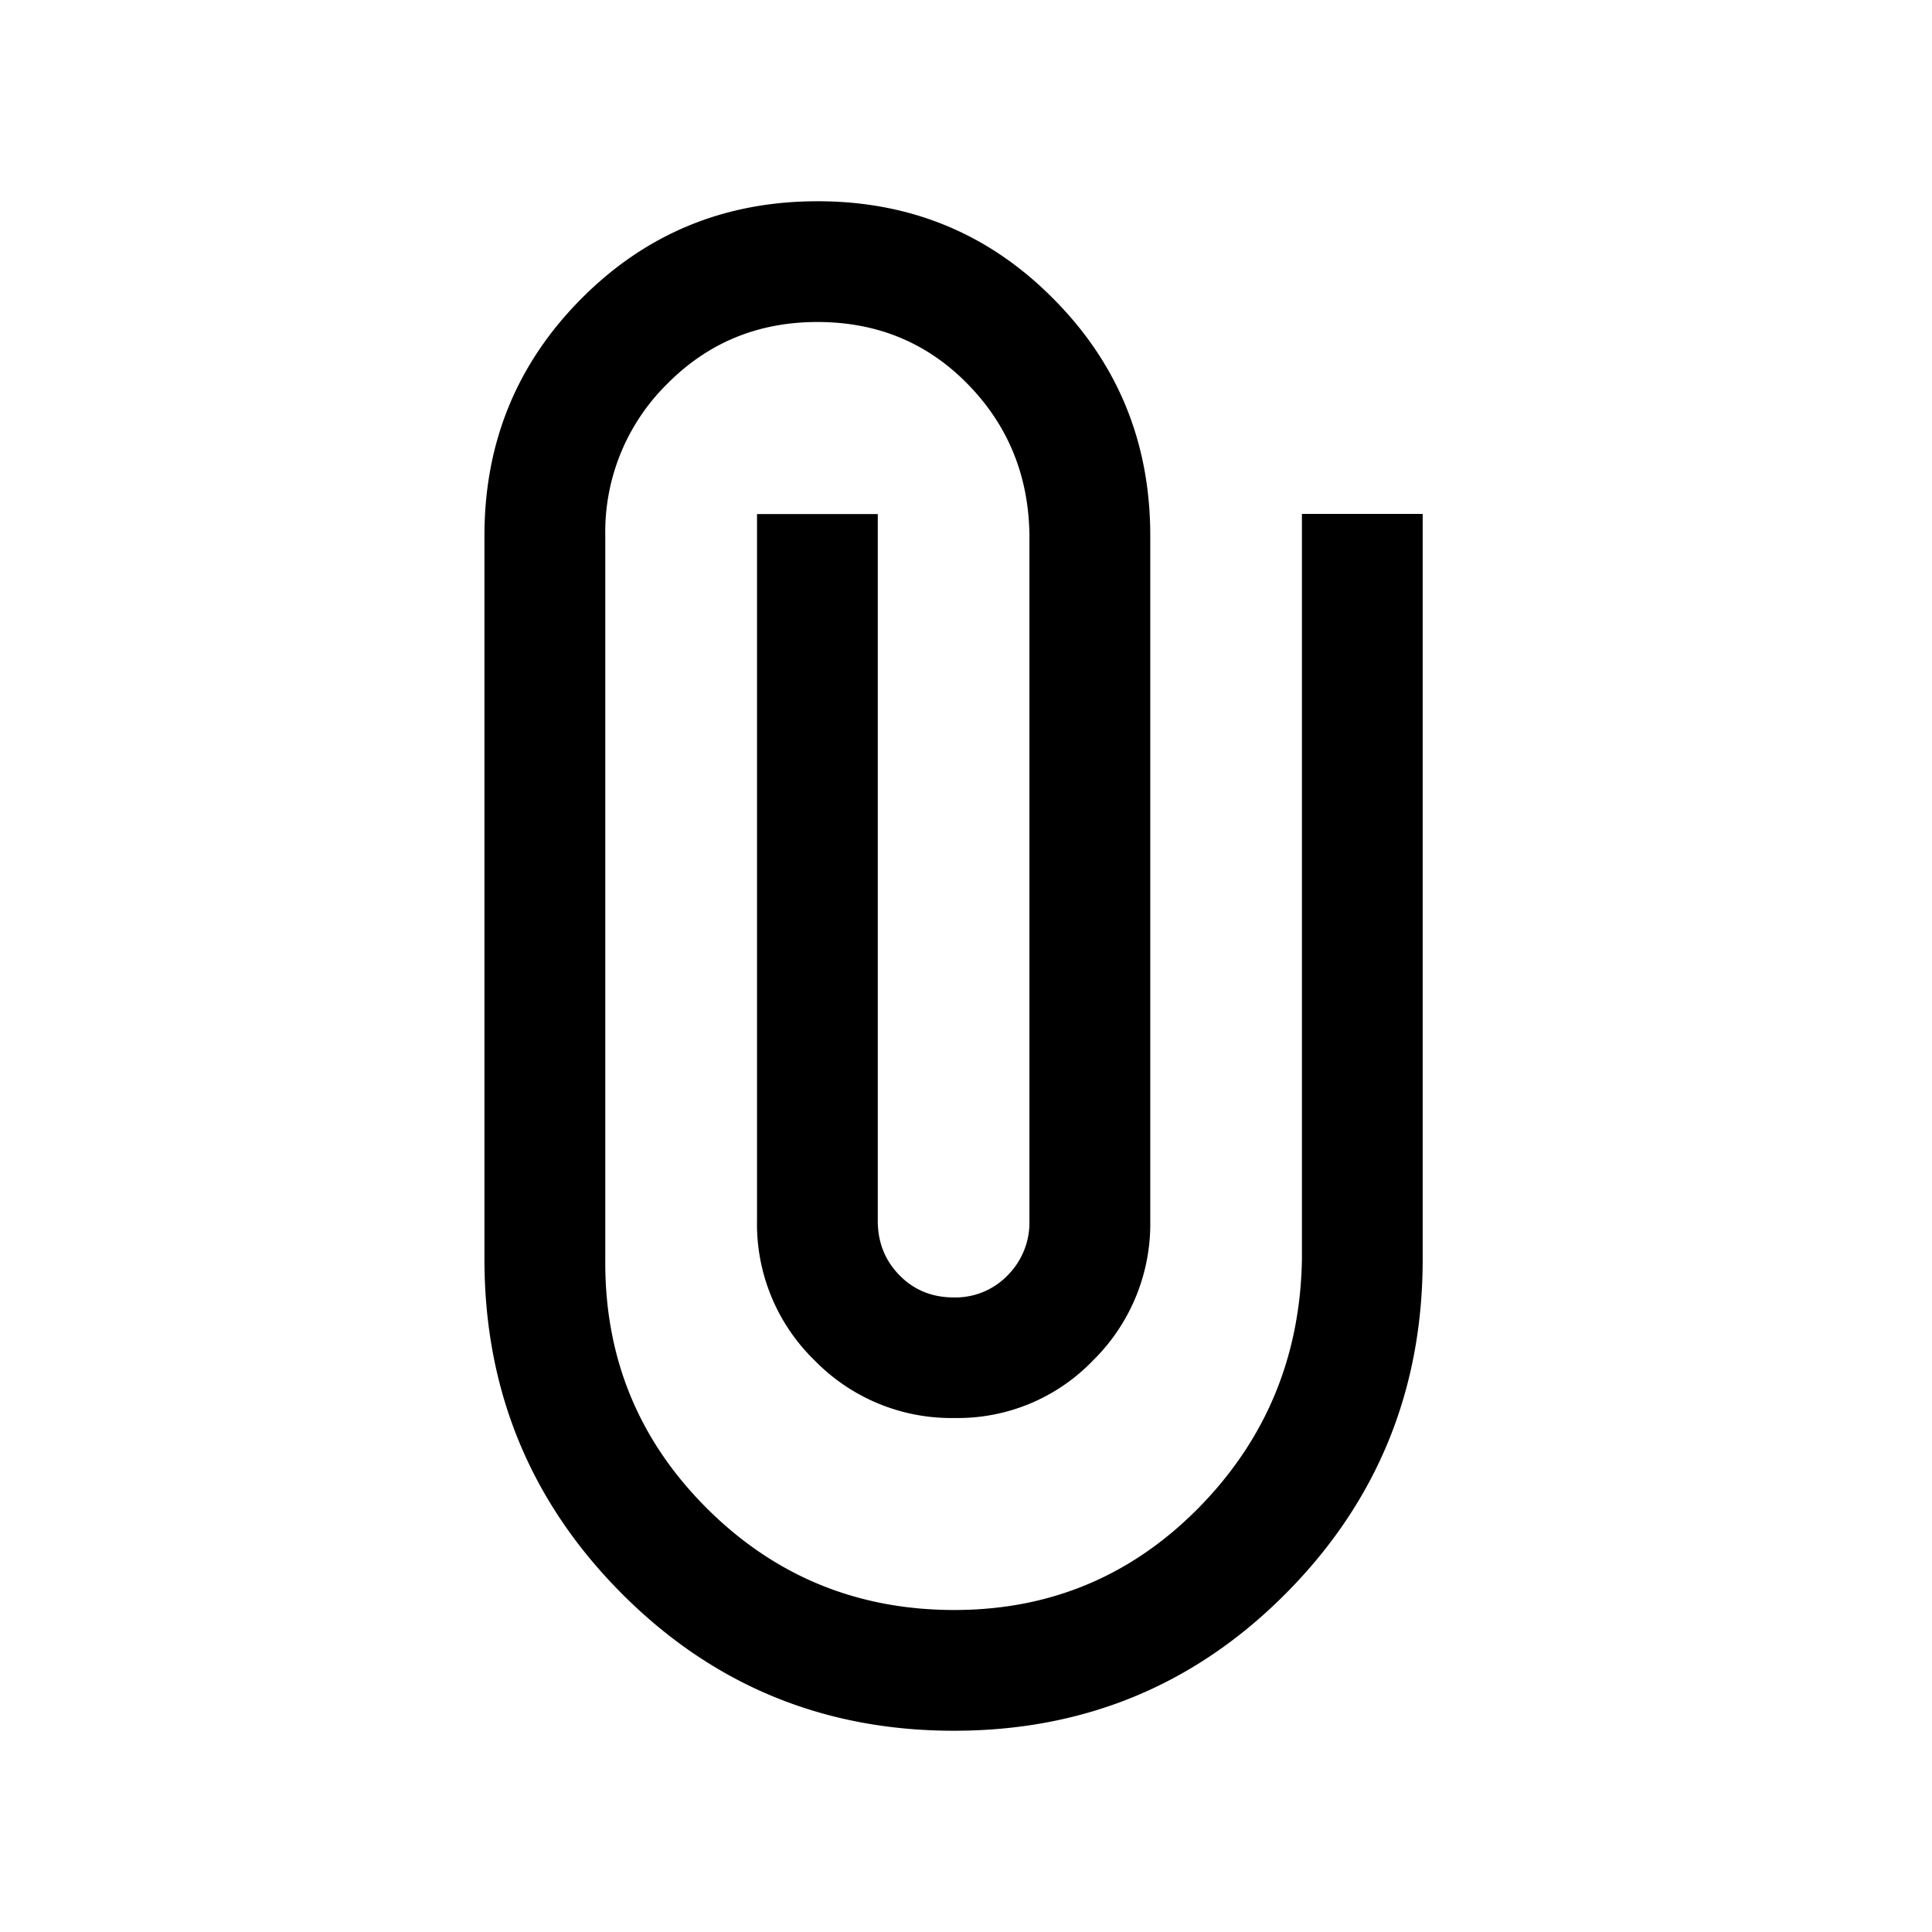 <svg xmlns="http://www.w3.org/2000/svg" width="24" height="24" viewBox="0 0 24 24" fill='currentColor'><path d="M17.673 15.644q0 2.436-1.695 4.146T11.85 21.5t-4.132-1.71-1.7-4.146v-8.99q0-1.731 1.202-2.942T10.154 2.5t2.932 1.212q1.203 1.21 1.203 2.942v8.51a2.38 2.38 0 0 1-.708 1.733 2.33 2.33 0 0 1-1.724.718 2.37 2.37 0 0 1-1.735-.713 2.36 2.36 0 0 1-.718-1.739V6.386h1.5v8.779q0 .402.27.677t.672.275a.9.9 0 0 0 .672-.275.93.93 0 0 0 .27-.677v-8.52q-.015-1.107-.769-1.876T10.154 4q-1.107 0-1.87.773a2.58 2.58 0 0 0-.765 1.88v8.991q-.015 1.814 1.254 3.085T11.855 20q1.785 0 3.037-1.271 1.25-1.272 1.281-3.085v-9.26h1.5z"/></svg>